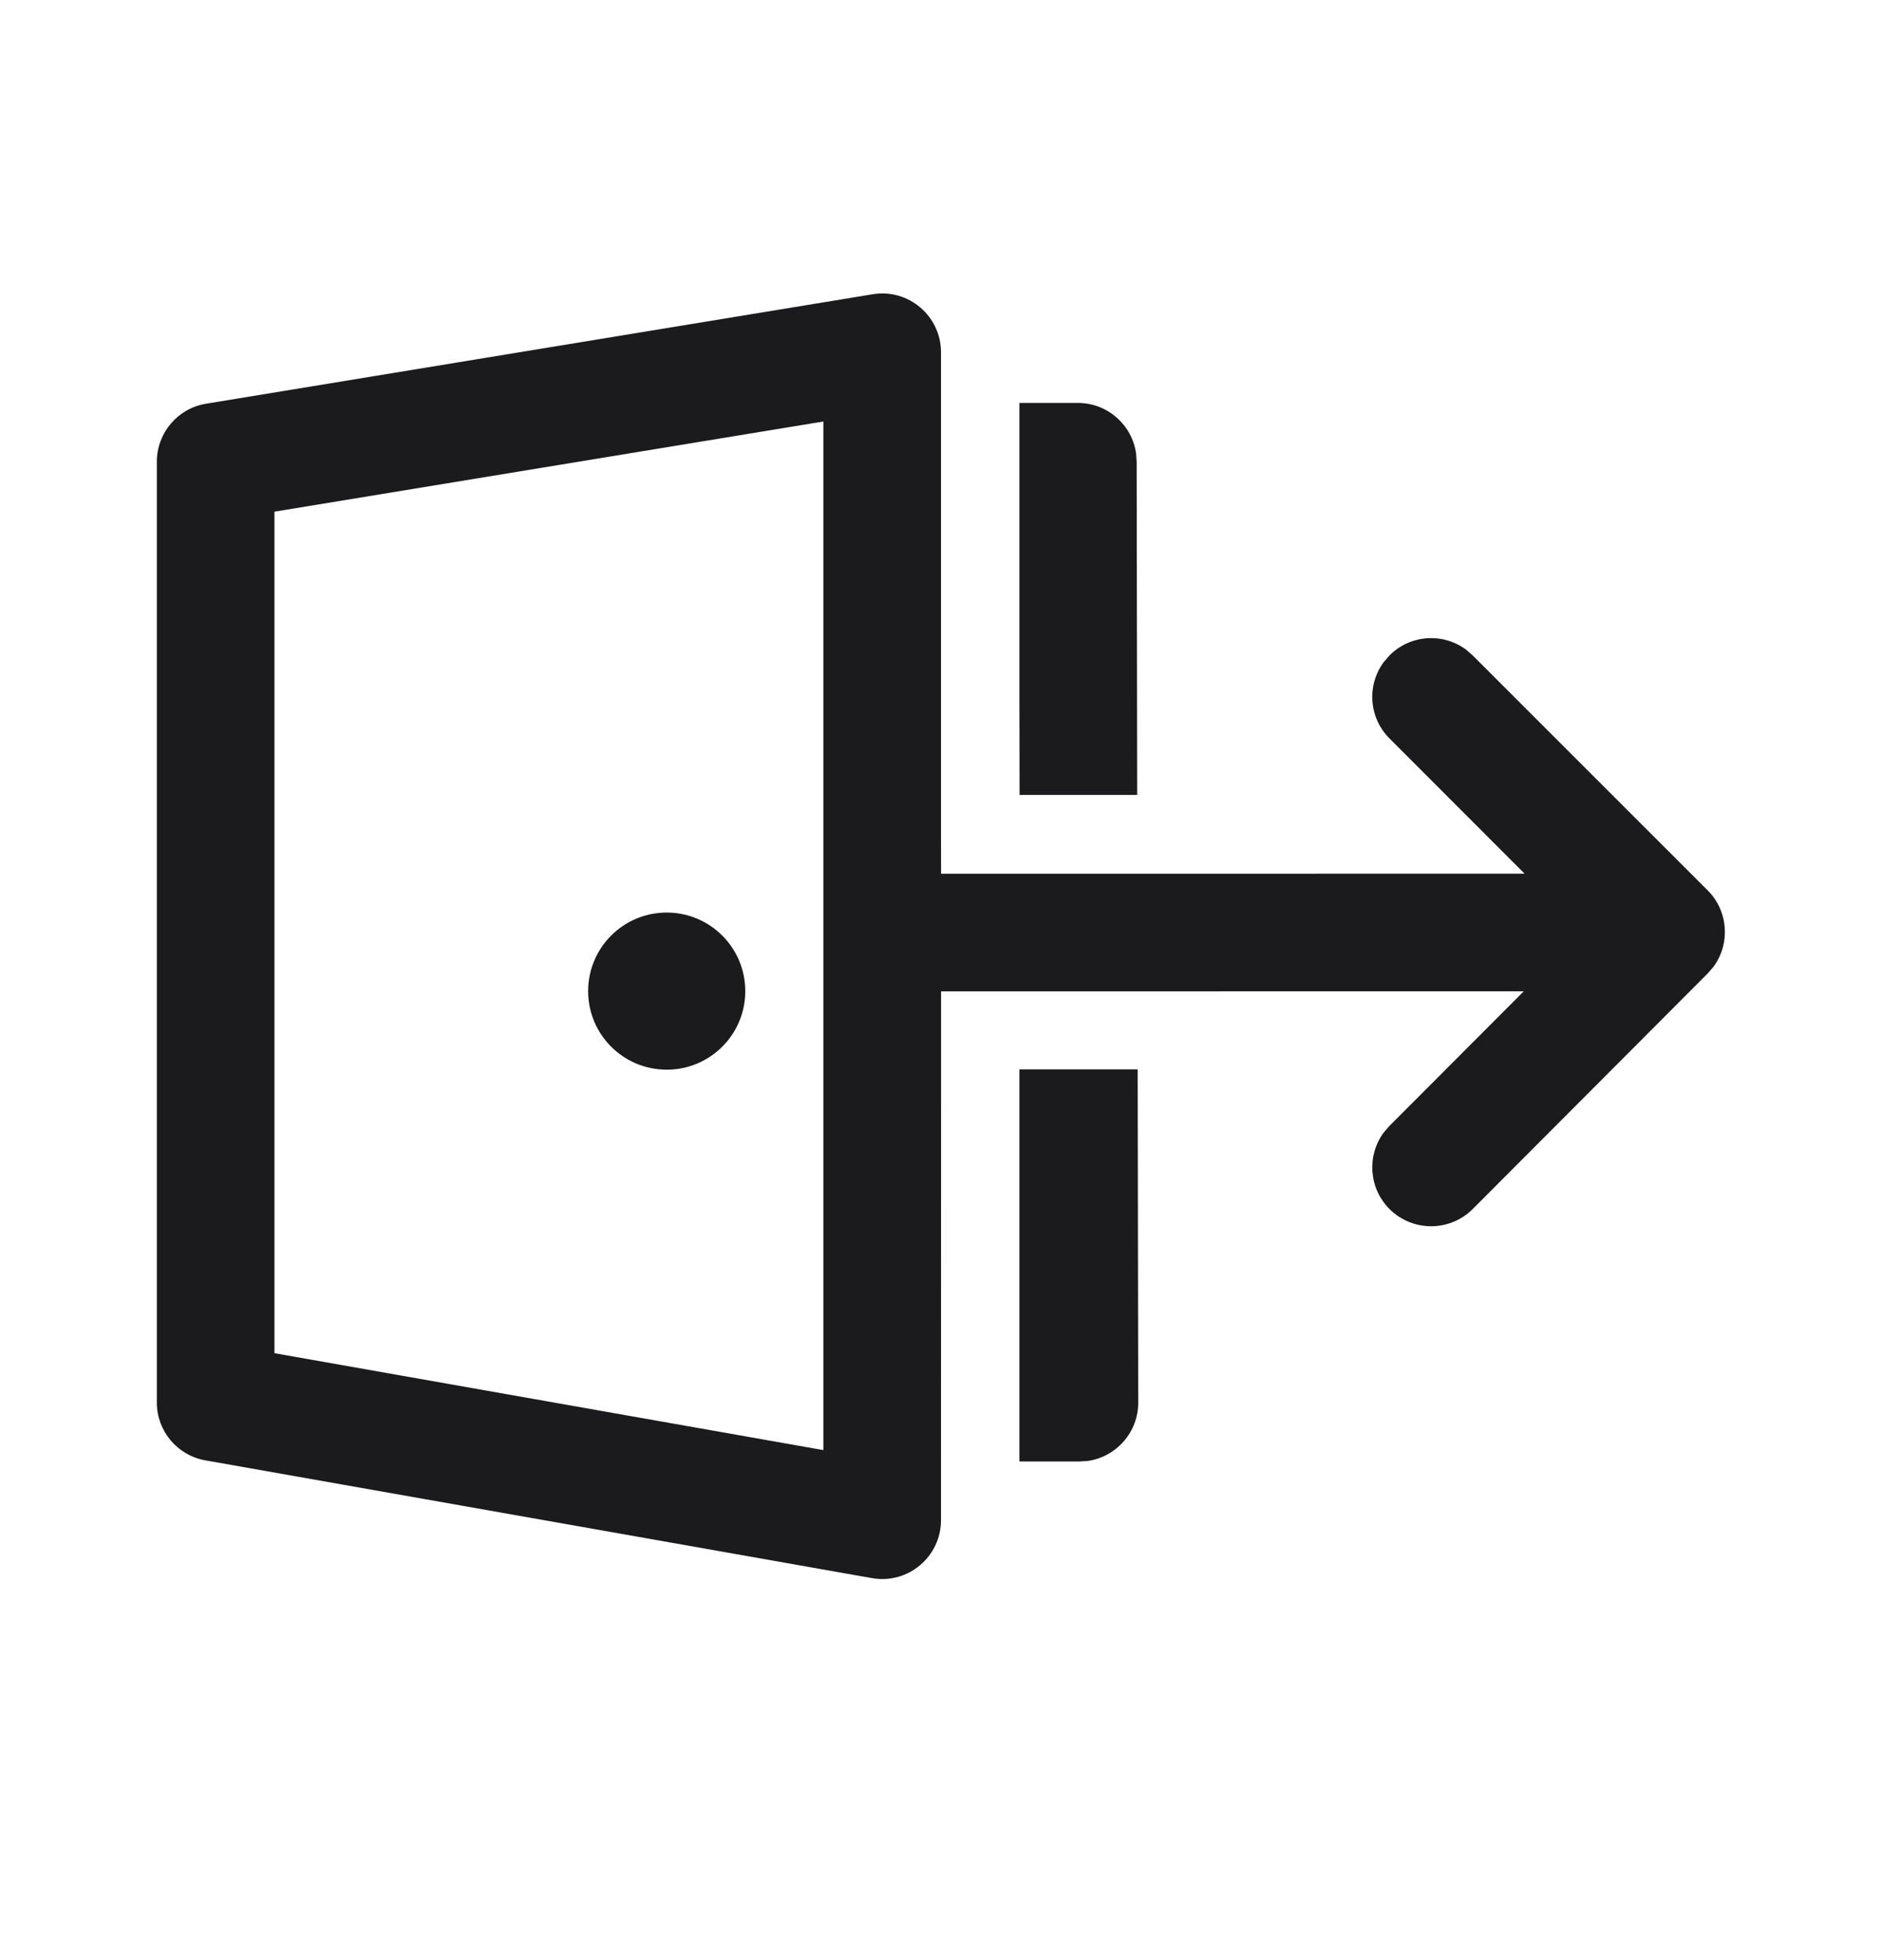 <svg width="24" height="25" viewBox="0 0 24 25" fill="none" xmlns="http://www.w3.org/2000/svg">
<path d="M8.502 11.639C9.056 11.639 9.504 12.088 9.504 12.641C9.504 13.195 9.056 13.643 8.502 13.643C7.949 13.643 7.5 13.195 7.5 12.641C7.5 12.088 7.949 11.639 8.502 11.639ZM12 4.493V10.639L12.001 11.144L19.442 11.143L17.72 9.419C17.453 9.153 17.429 8.736 17.647 8.443L17.72 8.359C17.986 8.092 18.403 8.068 18.696 8.286L18.78 8.359L21.777 11.356C22.043 11.622 22.067 12.039 21.85 12.332L21.777 12.416L18.781 15.42C18.488 15.713 18.014 15.713 17.72 15.421C17.454 15.155 17.429 14.738 17.646 14.444L17.719 14.36L19.432 12.643L12.001 12.644L12 19.389C12 19.855 11.579 20.209 11.12 20.128L2.62 18.626C2.261 18.563 2 18.252 2 17.888V5.889C2 5.522 2.266 5.208 2.628 5.149L11.129 3.753C11.585 3.678 12 4.03 12 4.493ZM10.5 5.376L3.5 6.526V17.259L10.5 18.495V5.376ZM13 18.64L13.765 18.64L13.867 18.634C14.233 18.584 14.516 18.269 14.515 17.889L14.508 13.639H13V18.64ZM13.002 10.139L13 8.864V5.139L13.745 5.139C14.124 5.139 14.438 5.42 14.488 5.786L14.495 5.888L14.502 10.139H13.002Z" fill="#1B1B1E"/>
</svg>
